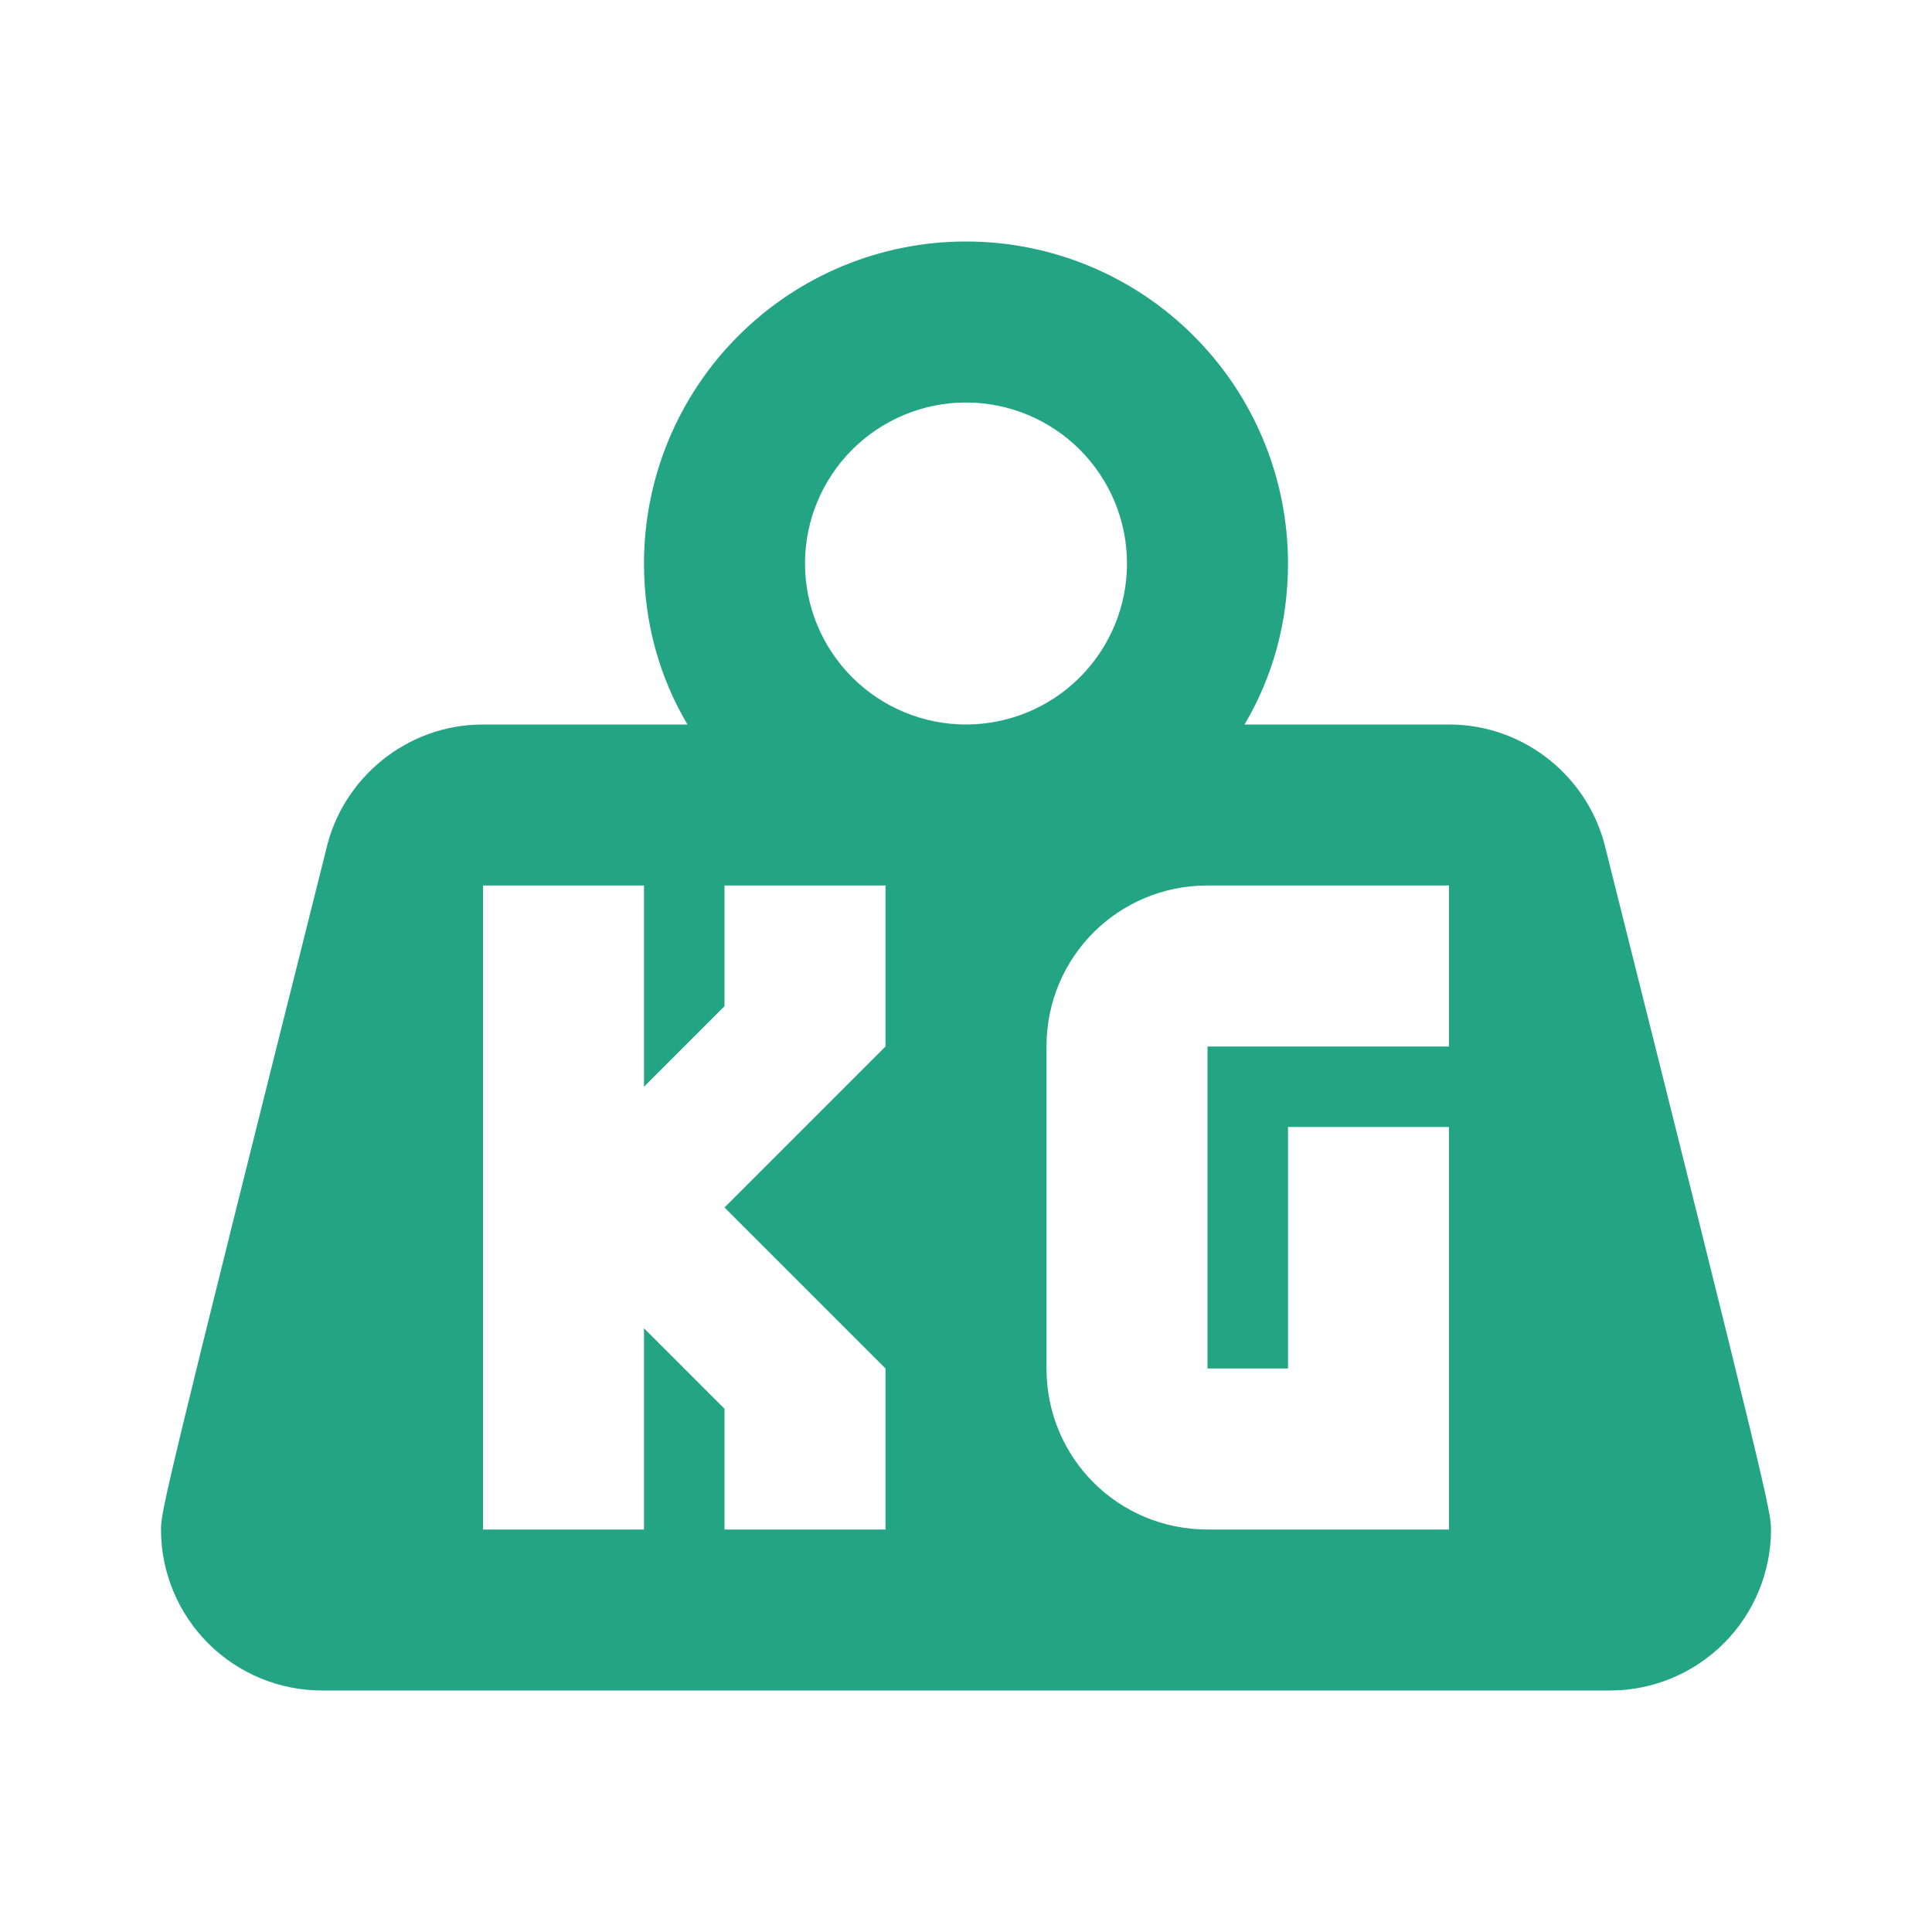 <svg width="24" height="24" viewBox="0 0 24 24" fill="none" xmlns="http://www.w3.org/2000/svg">
<path d="M12 3C13.061 3 14.078 3.421 14.828 4.172C15.579 4.922 16 5.939 16 7C16 7.73 15.81 8.41 15.46 9H18C18.95 9 19.75 9.67 19.95 10.56C21.96 18.57 22 18.78 22 19C22 19.53 21.789 20.039 21.414 20.414C21.039 20.789 20.53 21 20 21H4C3.47 21 2.961 20.789 2.586 20.414C2.211 20.039 2 19.53 2 19C2 18.78 2.04 18.57 4.05 10.56C4.25 9.67 5.05 9 6 9H8.54C8.19 8.41 8 7.73 8 7C8 5.939 8.421 4.922 9.172 4.172C9.922 3.421 10.939 3 12 3ZM12 5C11.47 5 10.961 5.211 10.586 5.586C10.211 5.961 10 6.47 10 7C10 7.53 10.211 8.039 10.586 8.414C10.961 8.789 11.47 9 12 9C12.53 9 13.039 8.789 13.414 8.414C13.789 8.039 14 7.53 14 7C14 6.47 13.789 5.961 13.414 5.586C13.039 5.211 12.53 5 12 5ZM6 11V19H8V16.5L9 17.5V19H11V17L9 15L11 13V11H9V12.5L8 13.5V11H6ZM15 11C13.89 11 13 11.89 13 13V17C13 18.11 13.89 19 15 19H18V14H16V17H15V13H18V11H15Z" fill="#23A485"/>
</svg>
